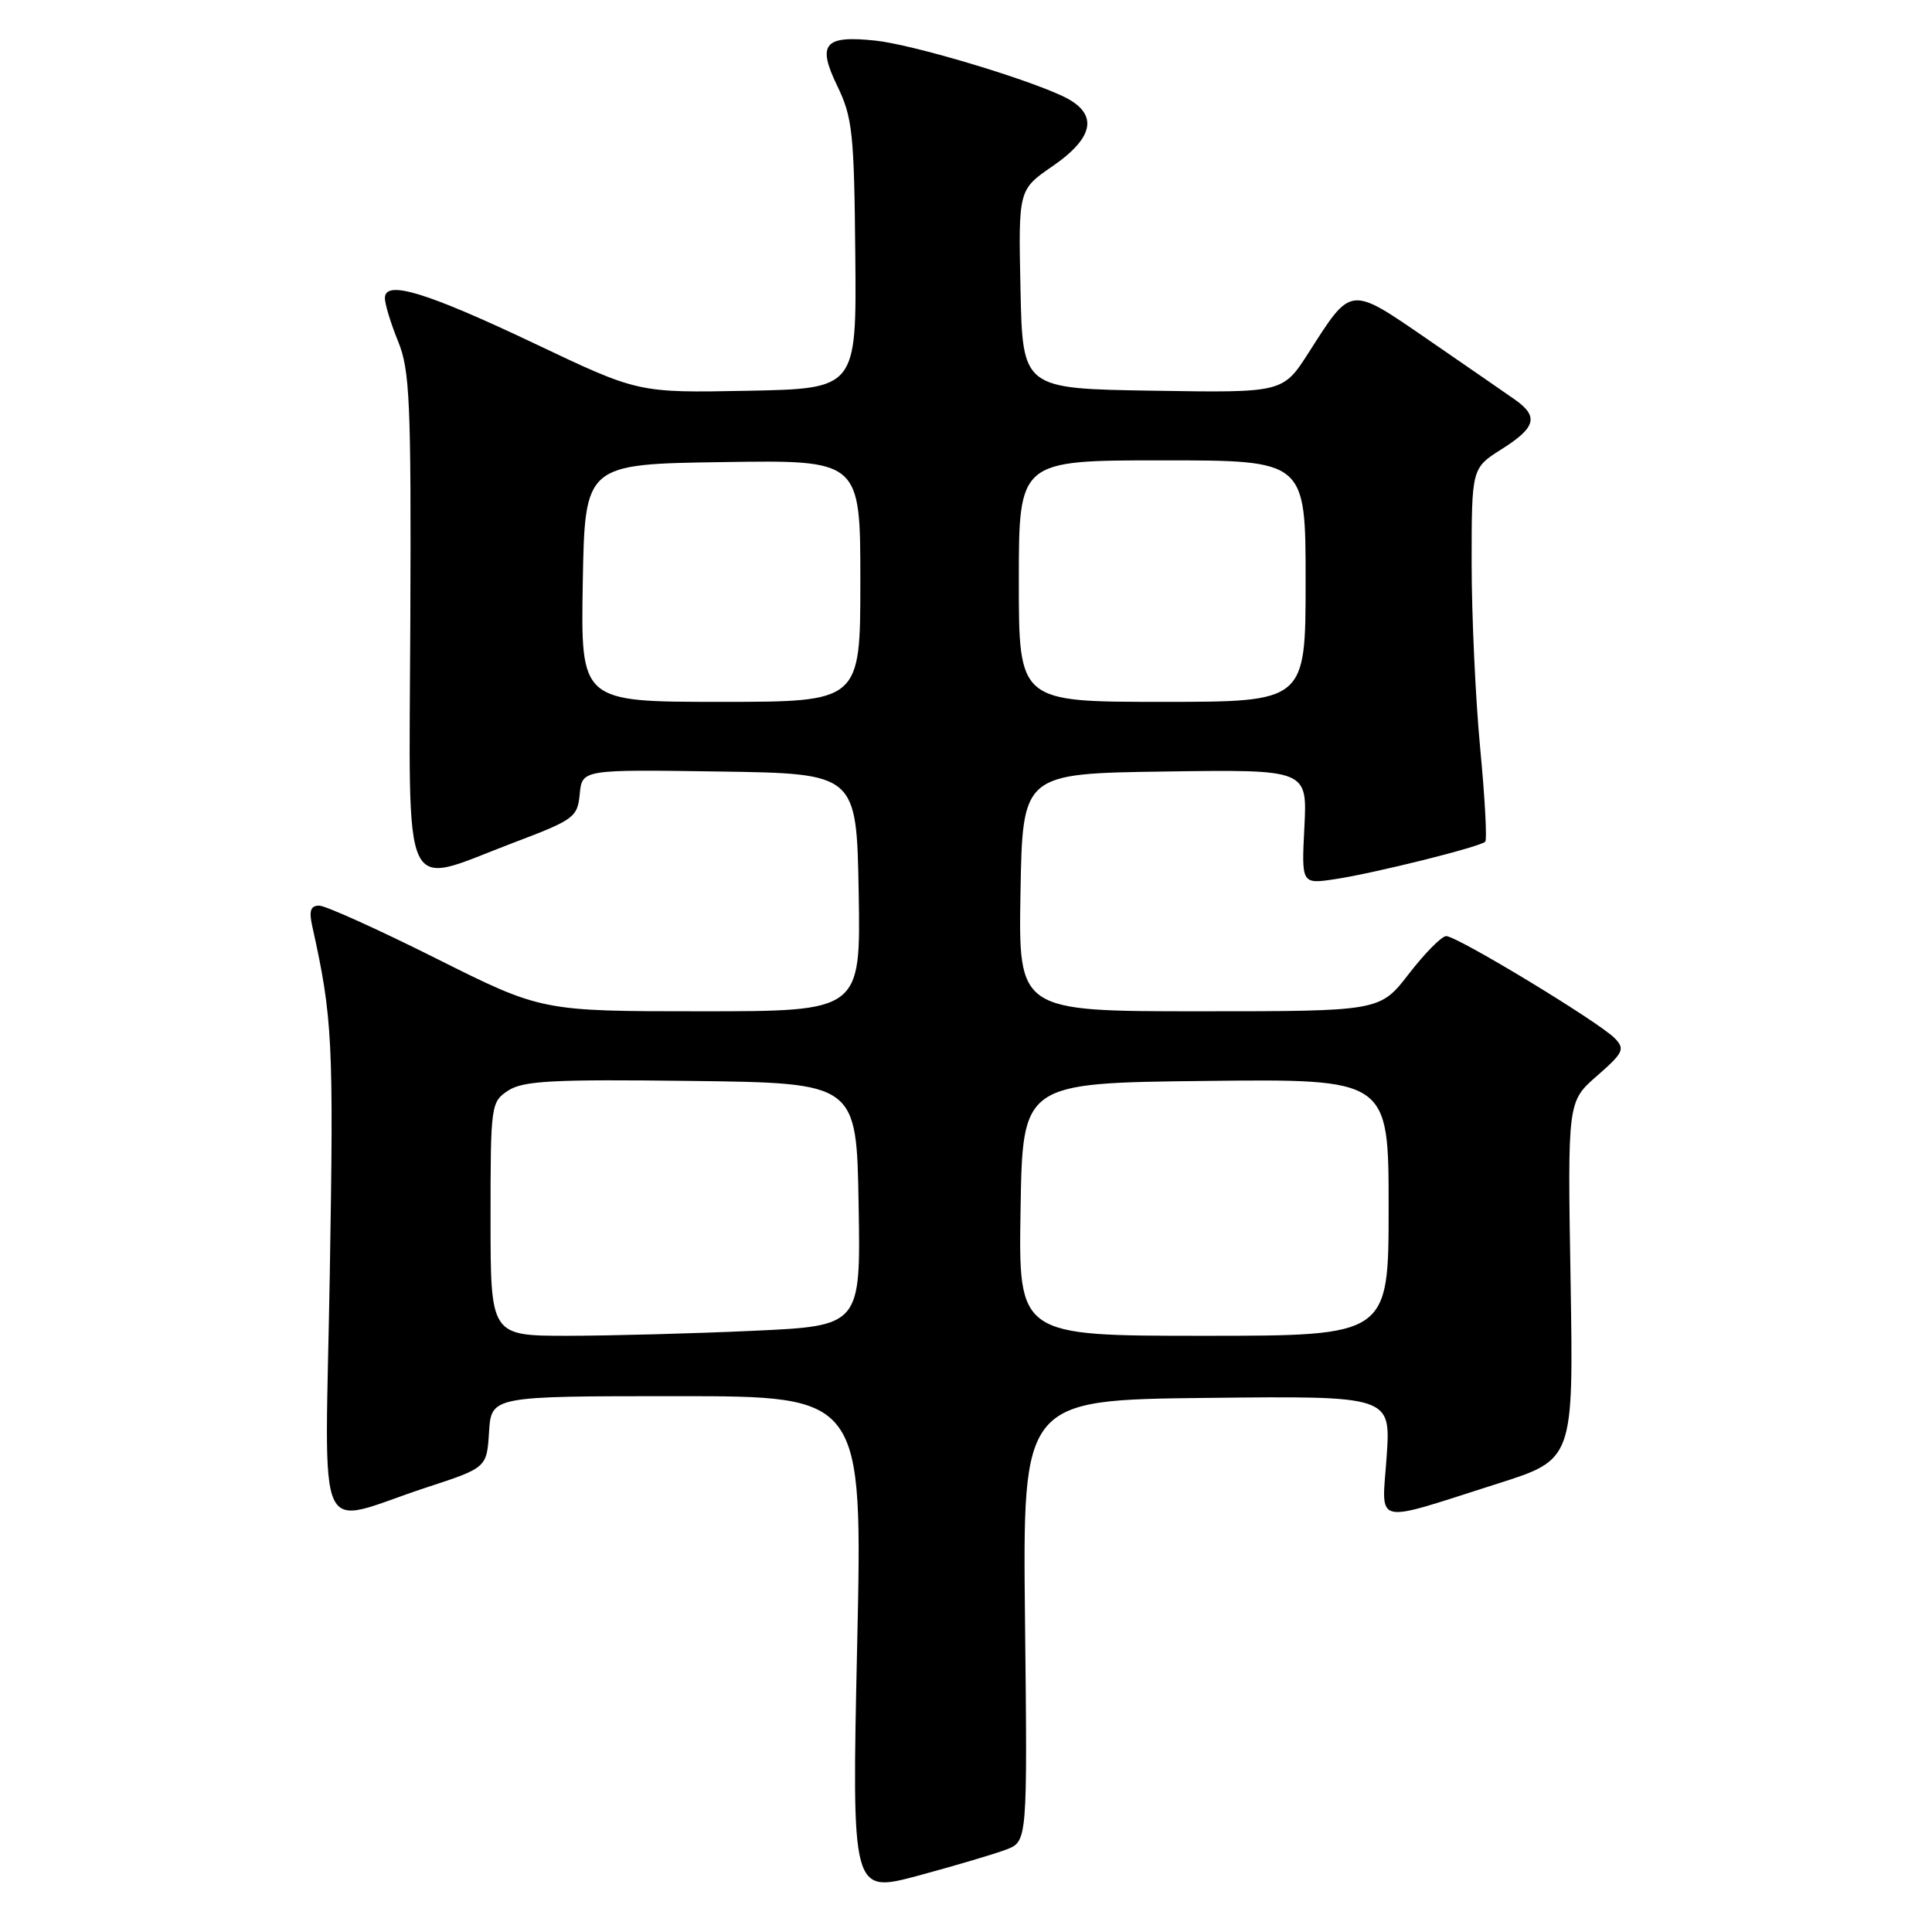 <?xml version="1.0" encoding="UTF-8" standalone="no"?>
<!DOCTYPE svg PUBLIC "-//W3C//DTD SVG 1.1//EN" "http://www.w3.org/Graphics/SVG/1.1/DTD/svg11.dtd" >
<svg xmlns="http://www.w3.org/2000/svg" xmlns:xlink="http://www.w3.org/1999/xlink" version="1.1" viewBox="0 0 256 256">
 <g >
 <path fill="currentColor"
d=" M 133.32 245.08 C 136.14 244.00 136.14 244.00 135.82 214.75 C 135.50 185.50 135.50 185.50 159.89 185.23 C 184.29 184.96 184.29 184.96 183.74 192.98 C 183.10 202.30 181.62 201.94 198.50 196.57 C 208.50 193.39 208.50 193.39 208.11 169.68 C 207.71 145.96 207.71 145.96 211.61 142.56 C 215.12 139.49 215.35 139.00 213.97 137.58 C 211.86 135.41 193.00 123.99 191.62 124.04 C 191.00 124.07 188.78 126.32 186.68 129.04 C 182.85 134.00 182.85 134.00 158.90 134.00 C 134.95 134.00 134.95 134.00 135.22 118.25 C 135.50 102.50 135.50 102.50 154.36 102.23 C 173.22 101.96 173.22 101.96 172.84 109.56 C 172.45 117.16 172.45 117.16 176.92 116.49 C 182.09 115.71 196.12 112.22 196.80 111.53 C 197.06 111.28 196.76 105.69 196.13 99.13 C 195.51 92.56 195.00 81.52 195.00 74.61 C 195.00 62.03 195.00 62.03 199.00 59.50 C 203.53 56.64 203.91 55.18 200.72 52.94 C 199.50 52.08 194.35 48.53 189.28 45.04 C 178.76 37.81 179.13 37.77 173.40 46.73 C 169.99 52.05 169.99 52.05 152.75 51.77 C 135.50 51.50 135.50 51.50 135.22 38.32 C 134.94 25.14 134.94 25.14 139.47 22.02 C 145.14 18.12 145.58 14.96 140.75 12.71 C 135.38 10.21 120.81 5.89 116.00 5.38 C 109.21 4.66 108.24 5.81 110.94 11.38 C 112.96 15.55 113.18 17.62 113.33 33.74 C 113.50 51.50 113.50 51.50 99.04 51.78 C 84.59 52.06 84.59 52.06 71.04 45.62 C 56.52 38.72 51.00 37.03 51.00 39.50 C 51.00 40.30 51.79 42.88 52.75 45.23 C 54.30 49.02 54.49 53.16 54.37 82.25 C 54.22 120.15 52.94 117.39 68.00 111.68 C 76.08 108.62 76.52 108.30 76.82 105.21 C 77.13 101.96 77.13 101.96 95.32 102.23 C 113.50 102.50 113.50 102.50 113.78 118.25 C 114.05 134.00 114.05 134.00 92.91 134.00 C 71.77 134.00 71.77 134.00 57.79 127.00 C 50.10 123.15 43.13 120.00 42.29 120.00 C 41.15 120.00 40.92 120.69 41.38 122.75 C 44.07 134.84 44.22 137.97 43.70 168.75 C 43.08 205.70 41.43 202.03 56.50 197.10 C 64.50 194.48 64.50 194.48 64.80 189.74 C 65.11 185.00 65.11 185.00 89.70 185.00 C 114.30 185.00 114.30 185.00 113.58 217.95 C 112.86 250.89 112.86 250.89 121.68 248.53 C 126.53 247.22 131.77 245.67 133.32 245.08 Z  M 65.00 161.52 C 65.00 146.37 65.05 146.01 67.35 144.50 C 69.33 143.21 73.24 143.00 91.60 143.23 C 113.50 143.50 113.50 143.50 113.77 159.59 C 114.05 175.69 114.05 175.69 99.77 176.34 C 91.92 176.70 80.89 176.99 75.25 177.00 C 65.00 177.00 65.00 177.00 65.00 161.52 Z  M 135.23 160.25 C 135.50 143.50 135.50 143.50 159.75 143.23 C 184.00 142.96 184.00 142.96 184.00 159.98 C 184.00 177.00 184.00 177.00 159.48 177.00 C 134.95 177.00 134.95 177.00 135.23 160.25 Z  M 77.22 77.25 C 77.50 61.50 77.50 61.50 95.75 61.23 C 114.00 60.95 114.00 60.95 114.00 76.98 C 114.00 93.00 114.00 93.00 95.47 93.00 C 76.95 93.00 76.95 93.00 77.22 77.25 Z  M 135.00 77.00 C 135.00 61.00 135.00 61.00 154.00 61.00 C 173.00 61.00 173.00 61.00 173.00 77.00 C 173.00 93.00 173.00 93.00 154.00 93.00 C 135.00 93.00 135.00 93.00 135.00 77.00 Z "/>
</g>
</svg>